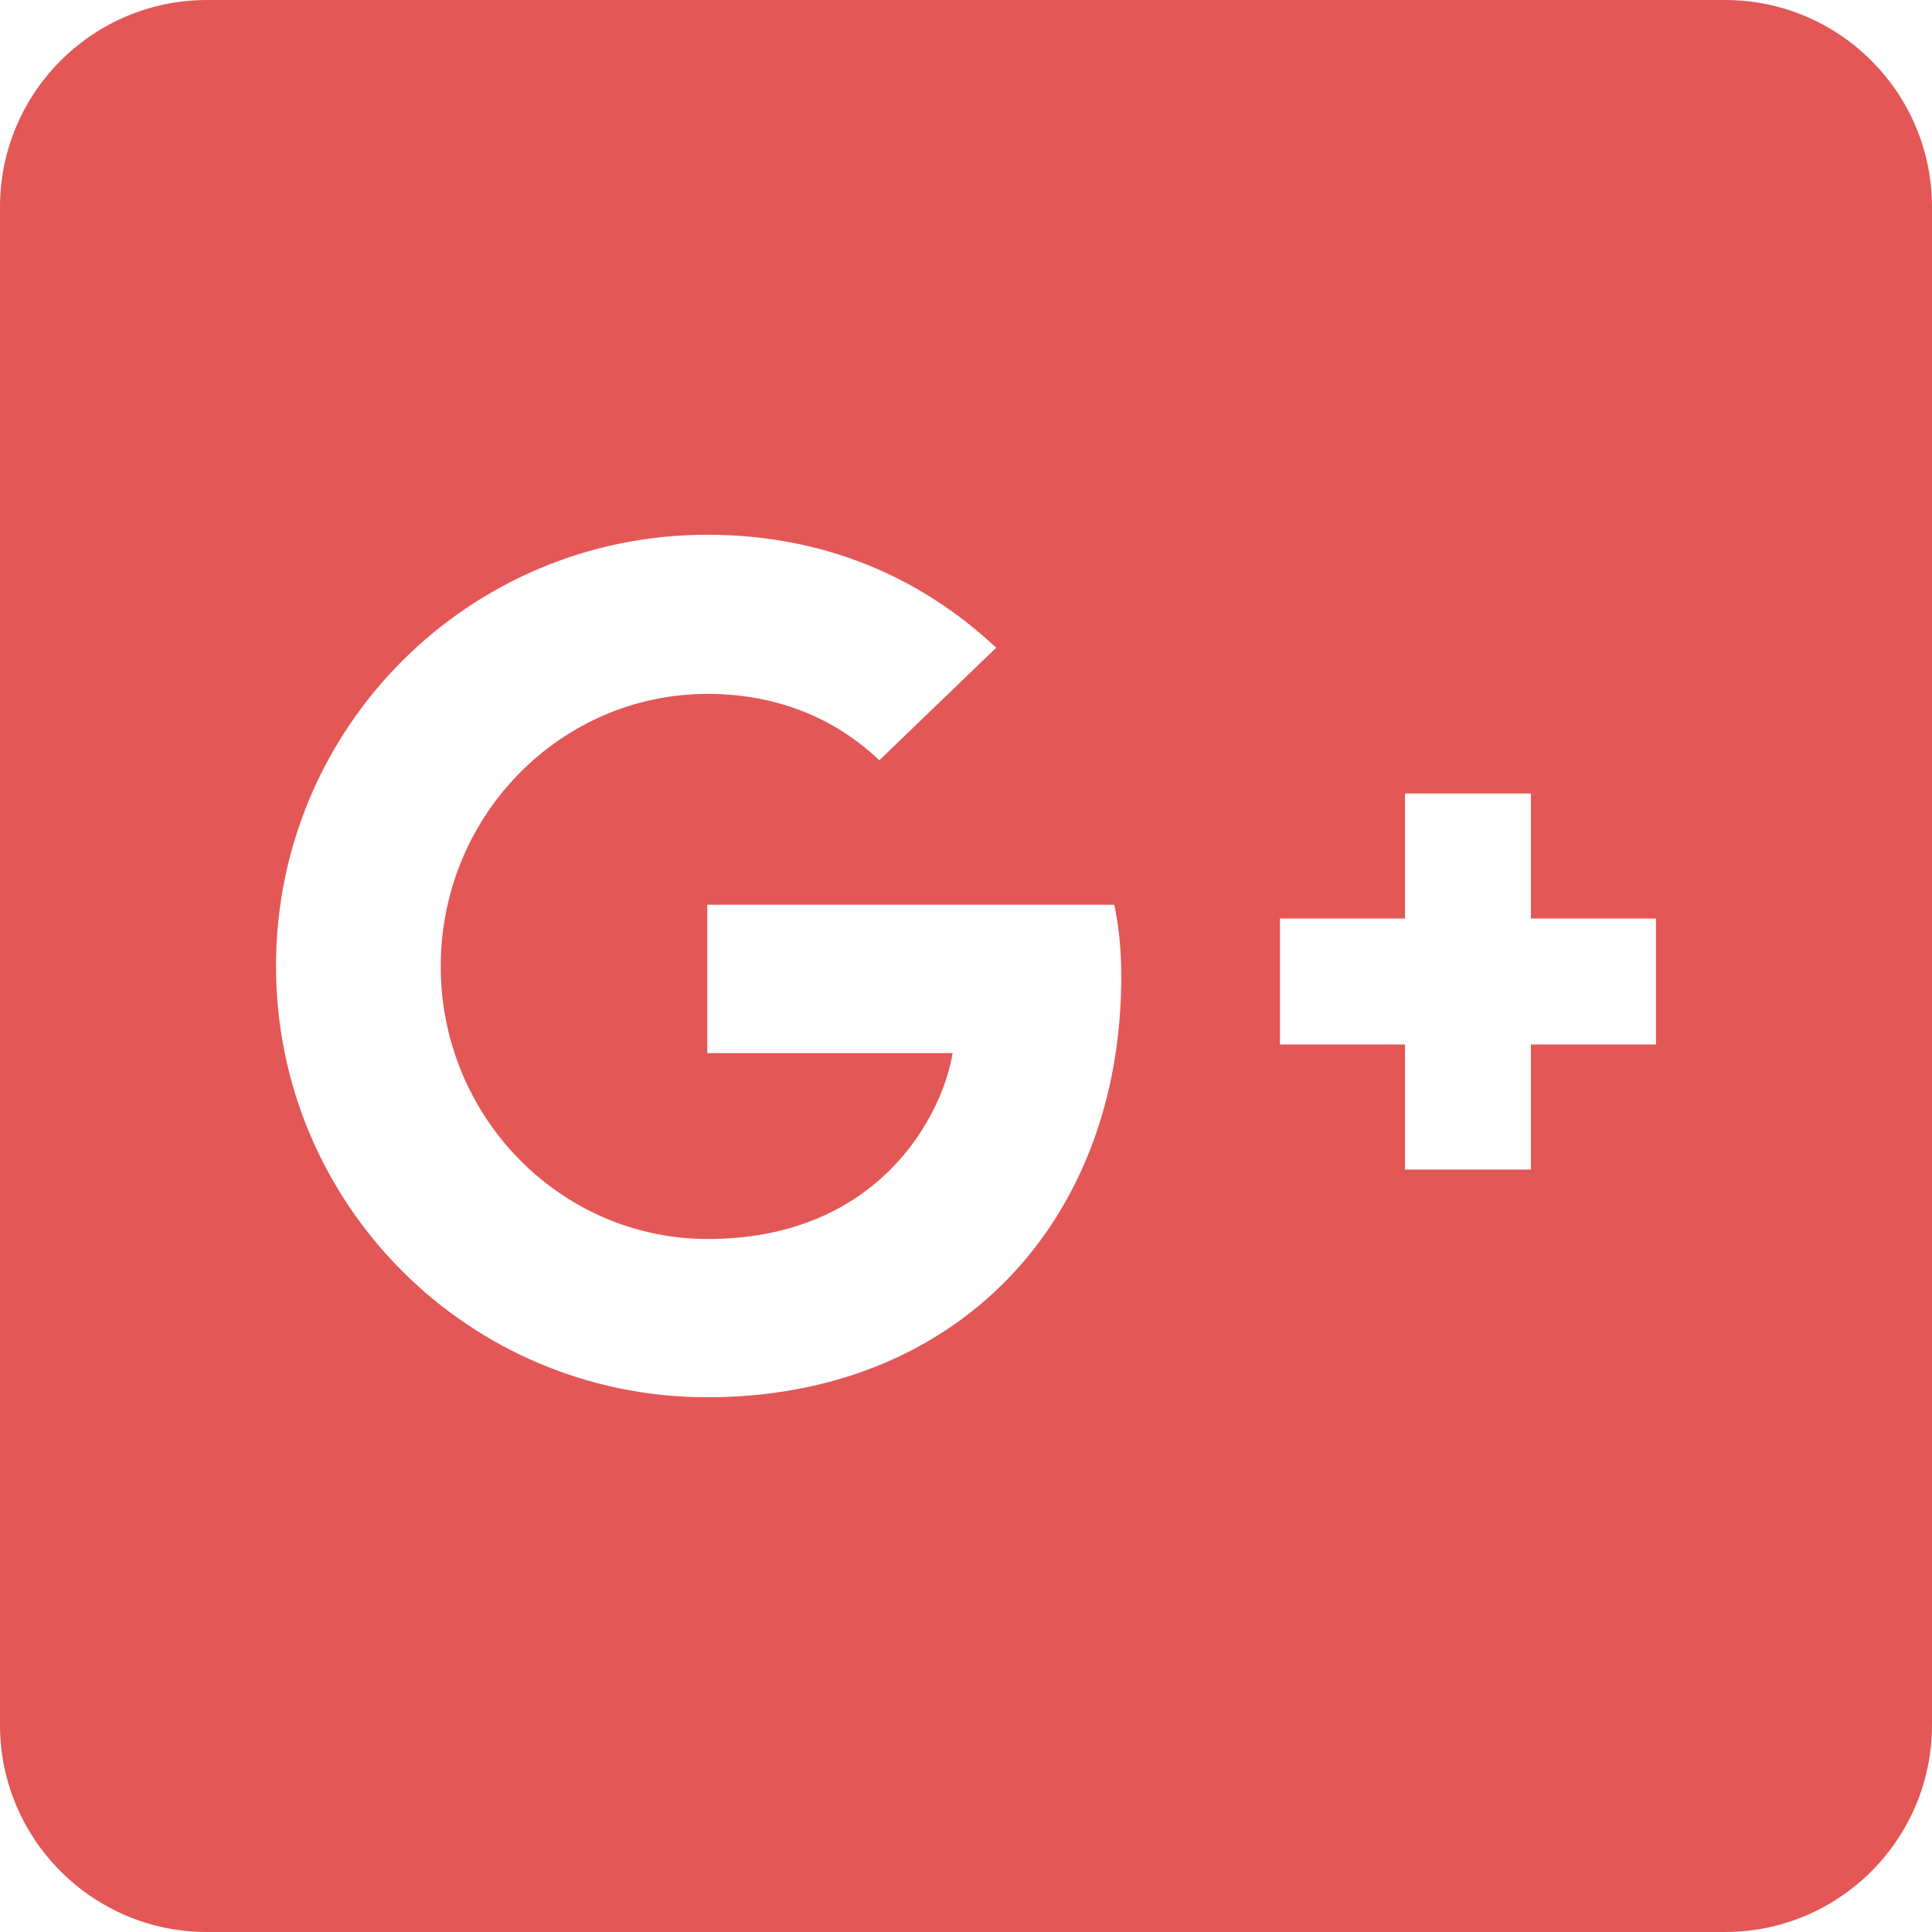 <svg width="50" height="50" viewBox="0 0 50 50" fill="none" xmlns="http://www.w3.org/2000/svg">
<path d="M44.643 0H5.357C2.4 0 0 2.4 0 5.357V44.643C0 47.6 2.4 50 5.357 50H44.643C47.6 50 50 47.6 50 44.643V5.357C50 2.4 47.6 0 44.643 0ZM18.304 36.161C12.132 36.161 7.143 31.172 7.143 25C7.143 18.828 12.132 13.839 18.304 13.839C21.317 13.839 23.828 14.933 25.781 16.763L22.757 19.676C21.931 18.884 20.491 17.958 18.315 17.958C14.509 17.958 11.406 21.105 11.406 25.011C11.406 28.906 14.509 32.065 18.315 32.065C22.734 32.065 24.386 28.884 24.654 27.255H18.304V23.415H28.839C28.951 23.973 29.018 24.542 29.018 25.268C29.018 31.641 24.743 36.161 18.304 36.161V36.161ZM42.857 27.031H39.62V30.268H36.362V27.031H33.125V23.772H36.362V20.536H39.62V23.772H42.857V27.031Z" fill="#E45757"/>
</svg>
